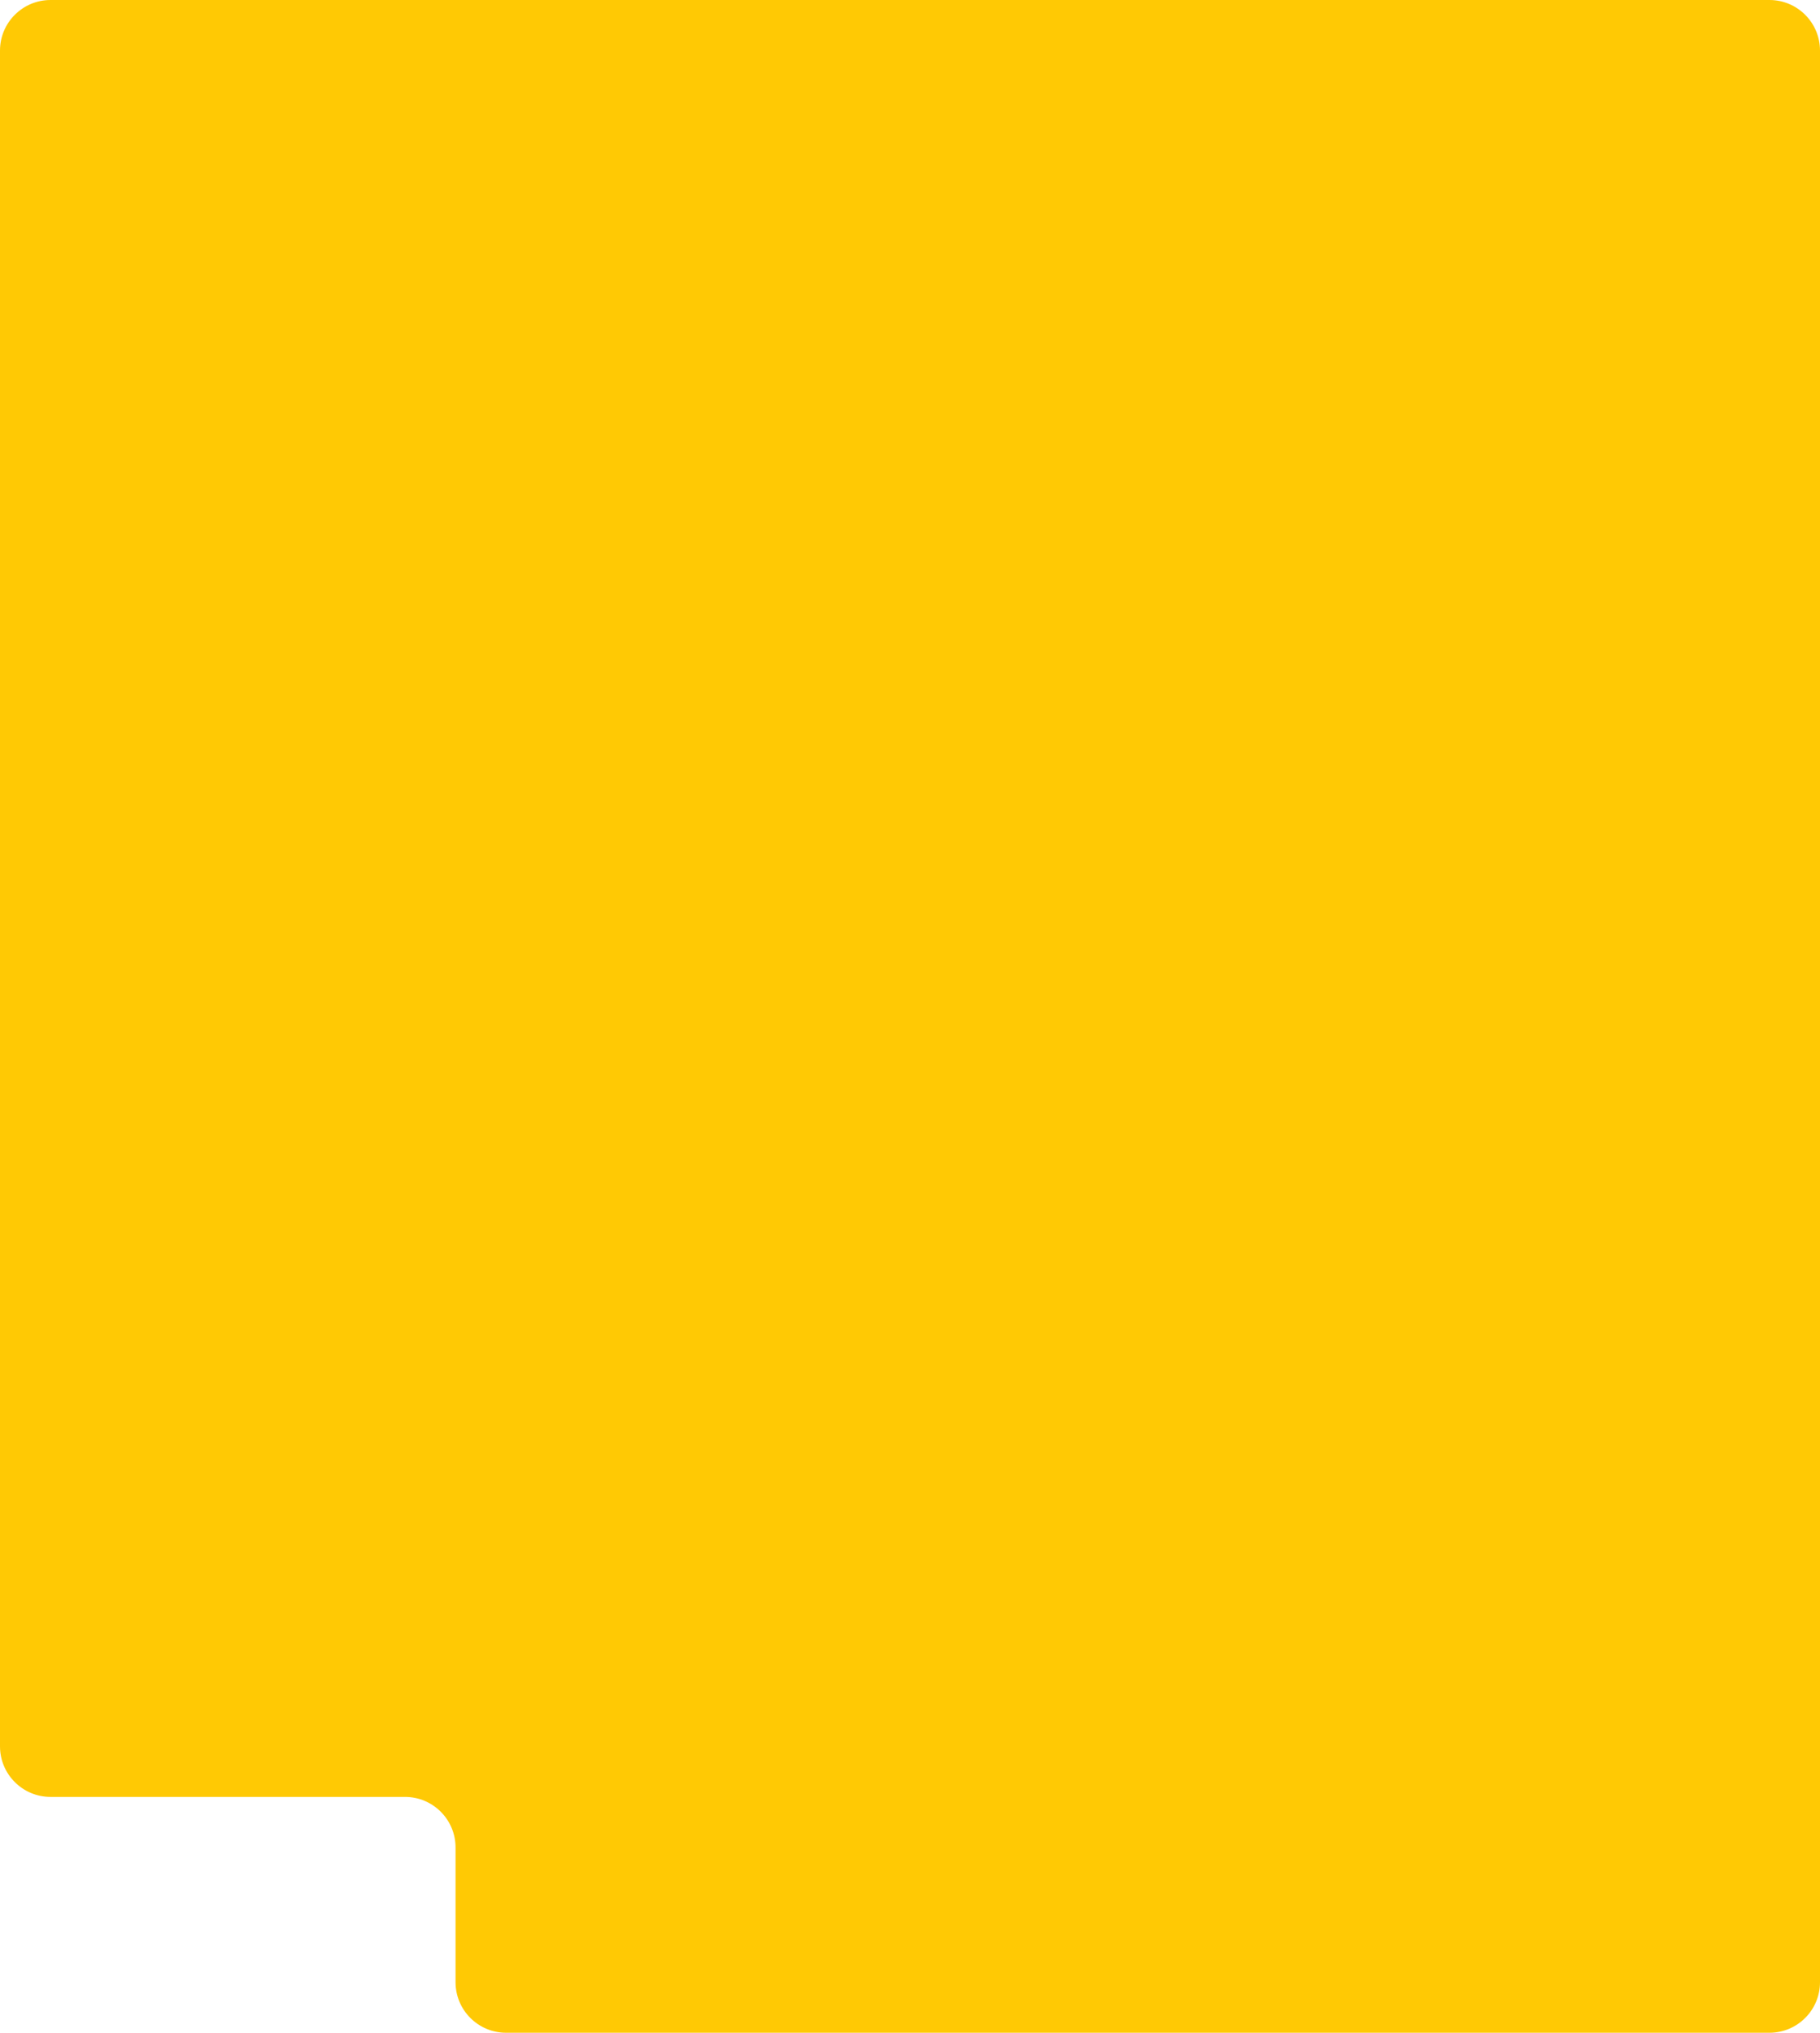 <svg width="360" height="402" viewBox="0 0 360 402" fill="none" xmlns="http://www.w3.org/2000/svg">
<path d="M80.108 355.36C85.631 355.36 90.108 359.837 90.108 365.36V392C90.108 397.523 94.585 402 100.108 402H350C355.523 402 360 397.523 360 392V10C360 4.477 355.523 0 350 0H10C4.477 0 1.055e-07 4.477 2.35641e-07 10L8.13808e-06 345.36C8.26823e-06 350.882 4.477 355.36 10 355.36H80.108Z" fill="#FFC904"/>
</svg>
